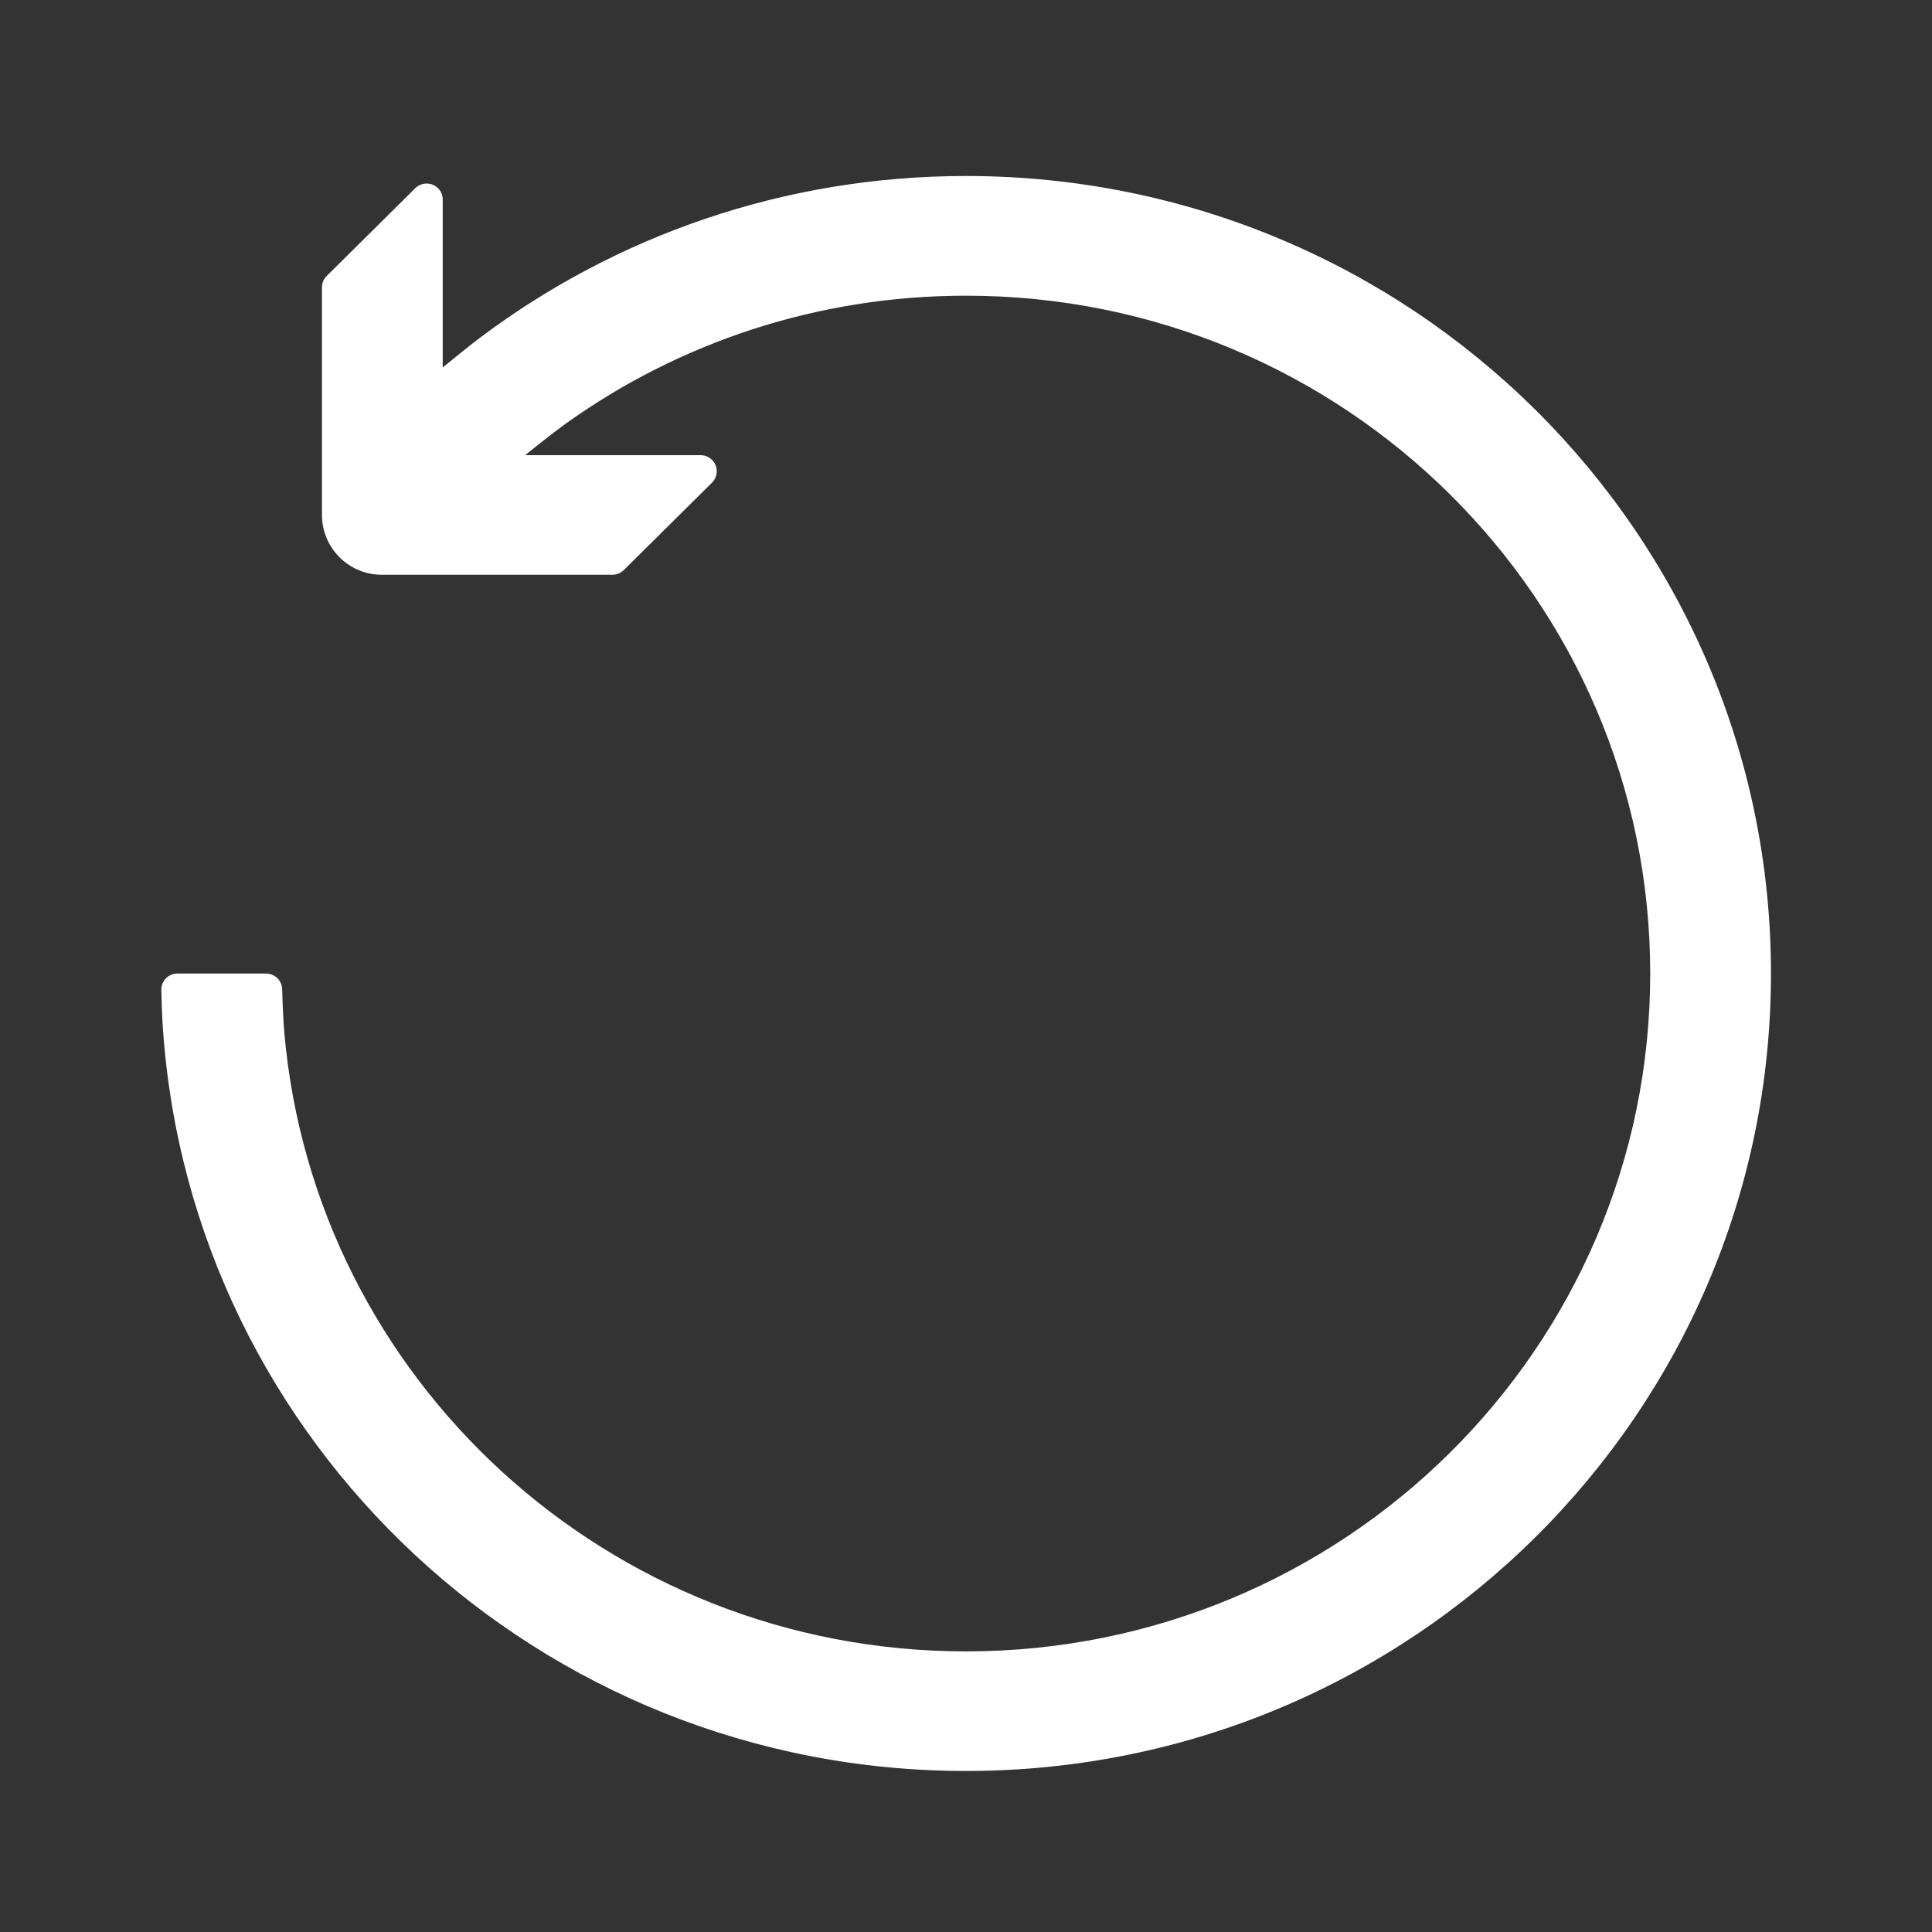 <svg width="20" height="20" viewBox="0 0 20 20" fill="none" xmlns="http://www.w3.org/2000/svg">
<rect x="0" y="0" width="20" height="20" fill="#333333" stroke="none"/>
<path d="M4.299 1.948L3.383 2.856C3.351 2.887 3.333 2.93 3.333 2.974V5.331C3.333 5.673 3.611 5.95 3.953 5.95L6.339 5.95C6.383 5.95 6.425 5.933 6.457 5.902L7.37 4.997C7.436 4.932 7.436 4.826 7.371 4.761C7.34 4.729 7.297 4.712 7.253 4.712C6.852 4.712 6.452 4.712 6.052 4.712C5.915 4.712 5.709 4.712 5.436 4.712C5.621 4.562 5.763 4.453 5.86 4.383C7.024 3.551 8.454 3.061 10 3.061C13.912 3.061 17.083 6.202 17.083 10.078C17.083 13.953 13.912 17.095 10 17.095C6.295 17.095 3.255 14.277 2.943 10.687C2.934 10.581 2.926 10.432 2.921 10.24C2.918 10.149 2.844 10.078 2.754 10.078C2.623 10.078 2.526 10.078 2.462 10.078C2.309 10.078 2.183 10.078 2.083 10.078C2.022 10.078 1.939 10.078 1.837 10.078V10.078C1.745 10.078 1.67 10.152 1.67 10.245C1.67 10.246 1.67 10.247 1.67 10.248C1.674 10.416 1.679 10.546 1.686 10.64C1.977 14.937 5.588 18.333 10 18.333C14.602 18.333 18.333 14.637 18.333 10.078C18.333 5.518 14.602 1.822 10 1.822C8.114 1.822 6.374 2.443 4.977 3.49C4.888 3.557 4.756 3.662 4.583 3.804C4.583 3.632 4.583 3.503 4.583 3.417C4.583 2.967 4.583 2.517 4.583 2.066C4.583 1.974 4.509 1.9 4.417 1.9C4.373 1.9 4.331 1.917 4.299 1.948Z" fill="white"/>
</svg>
